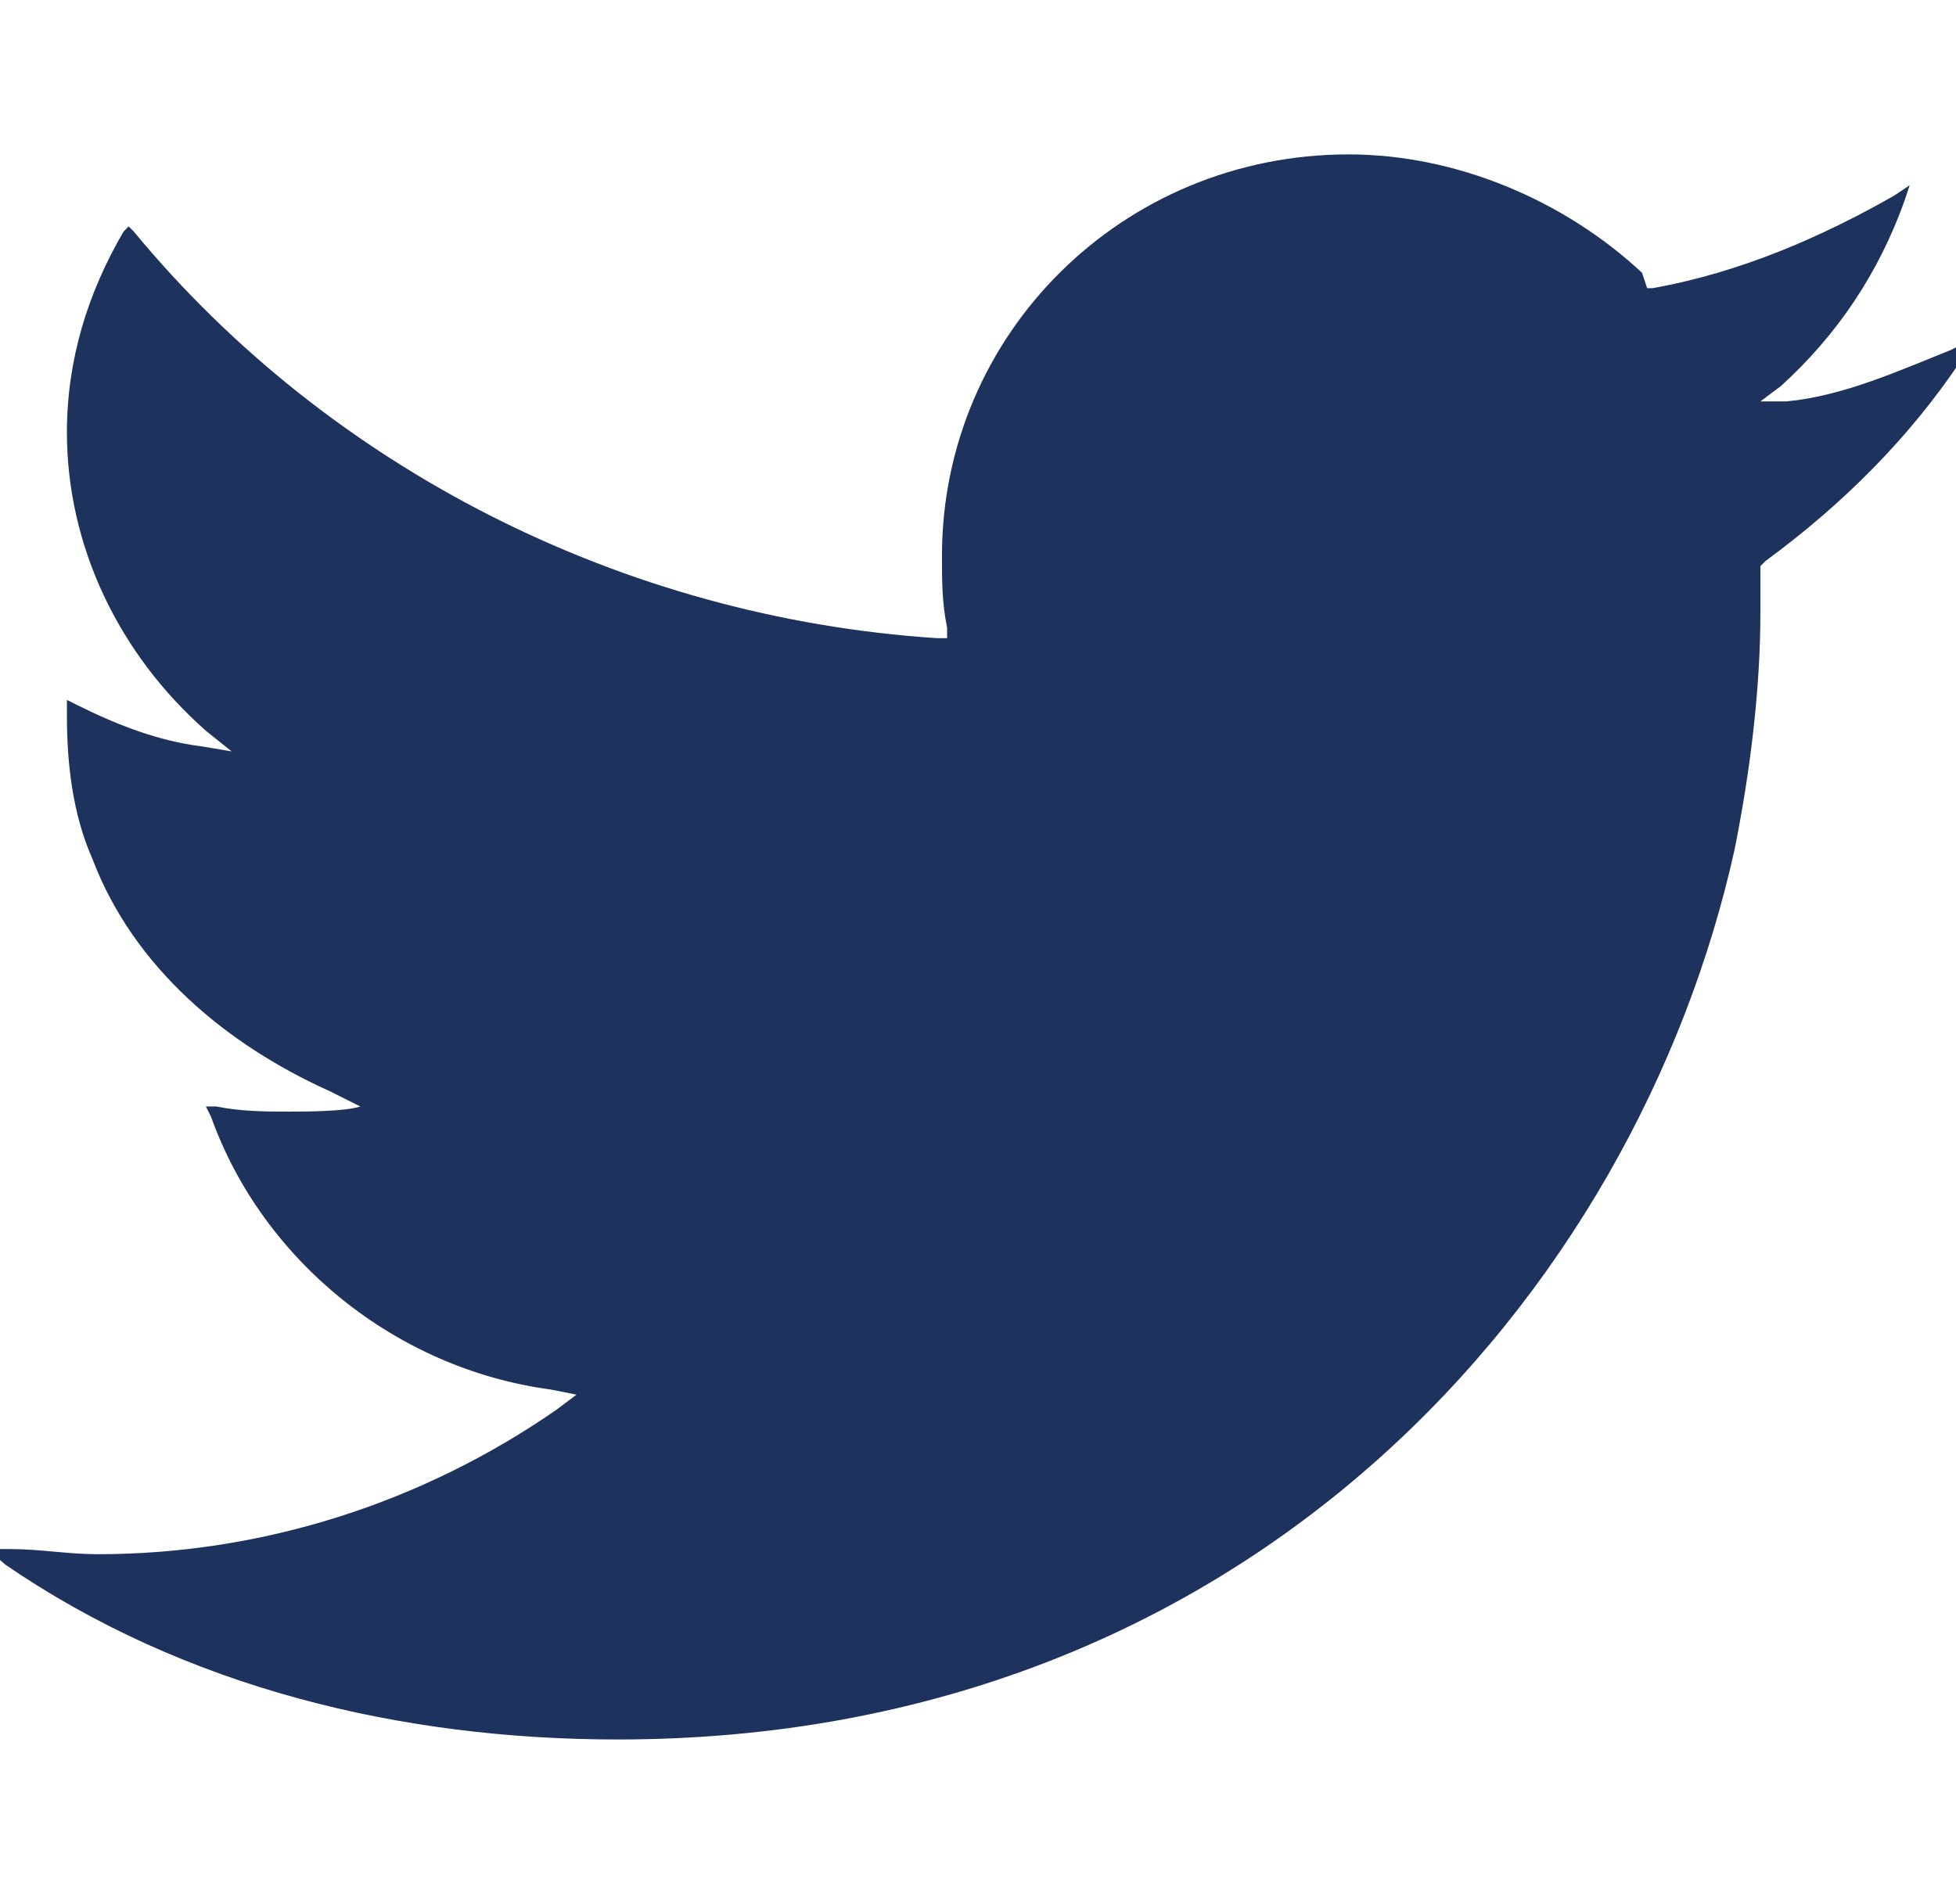 <?xml version="1.0" encoding="utf-8"?>
<!-- Generator: Adobe Illustrator 22.0.0, SVG Export Plug-In . SVG Version: 6.00 Build 0)  -->
<svg version="1.1" id="Layer_1" xmlns="http://www.w3.org/2000/svg" xmlns:xlink="http://www.w3.org/1999/xlink" x="0px" y="0px"
	 viewBox="0 0 38 37" style="enable-background:new 0 0 38 37;" xml:space="preserve">
<style type="text/css">
	.st0{fill:#FFAE0D;}
	.st1{fill:#1E325E;}
</style>
<path class="st1" d="M12,33.8c-4.2,0-8.4-1-11.9-3.4c-0.1-0.1-0.4-0.3-0.4-0.3s0.4,0,0.5,0c0.6,0,1.1,0.1,1.7,0.1
	c3.2,0,6.3-1,8.9-2.8l0.4-0.3l-0.5-0.1c-3-0.4-5.6-2.5-6.6-5.3l-0.1-0.2l0.2,0c0.5,0.1,1,0.1,1.4,0.1c0.3,0,1.1,0,1.4-0.1
	c0,0-0.4-0.2-0.6-0.3c-2-0.9-3.8-2.4-4.6-4.5c-0.4-0.9-0.5-1.9-0.5-2.8v-0.3l0.2,0.1c0.8,0.4,1.6,0.7,2.4,0.8l0.6,0.1l-0.5-0.4
	c-1.7-1.5-2.7-3.6-2.7-5.8c0-1.4,0.4-2.7,1.1-3.9l0.1-0.1l0.1,0.1c3.8,4.6,9.5,7.5,15.6,7.9l0.2,0l0-0.2c-0.1-0.5-0.1-0.9-0.1-1.4
	c0-4.3,3.5-7.8,7.9-7.8c2.1,0,4.2,0.9,5.7,2.3L32,5.6l0.1,0c1.7-0.3,3.3-1,4.7-1.8l0.3-0.2L37,3.9c-0.5,1.4-1.3,2.6-2.4,3.6
	l-0.4,0.3c0,0,0.4,0,0.5,0c1.1-0.1,2.2-0.6,3.2-1l0.4-0.2L38.1,7c-1,1.5-2.3,2.8-3.8,3.9l-0.1,0.1l0,0.1c0,0.3,0,0.6,0,0.8
	c0,1.5-0.2,3.1-0.5,4.6C31.8,25.1,24.3,33.8,12,33.8z"/>
</svg>
